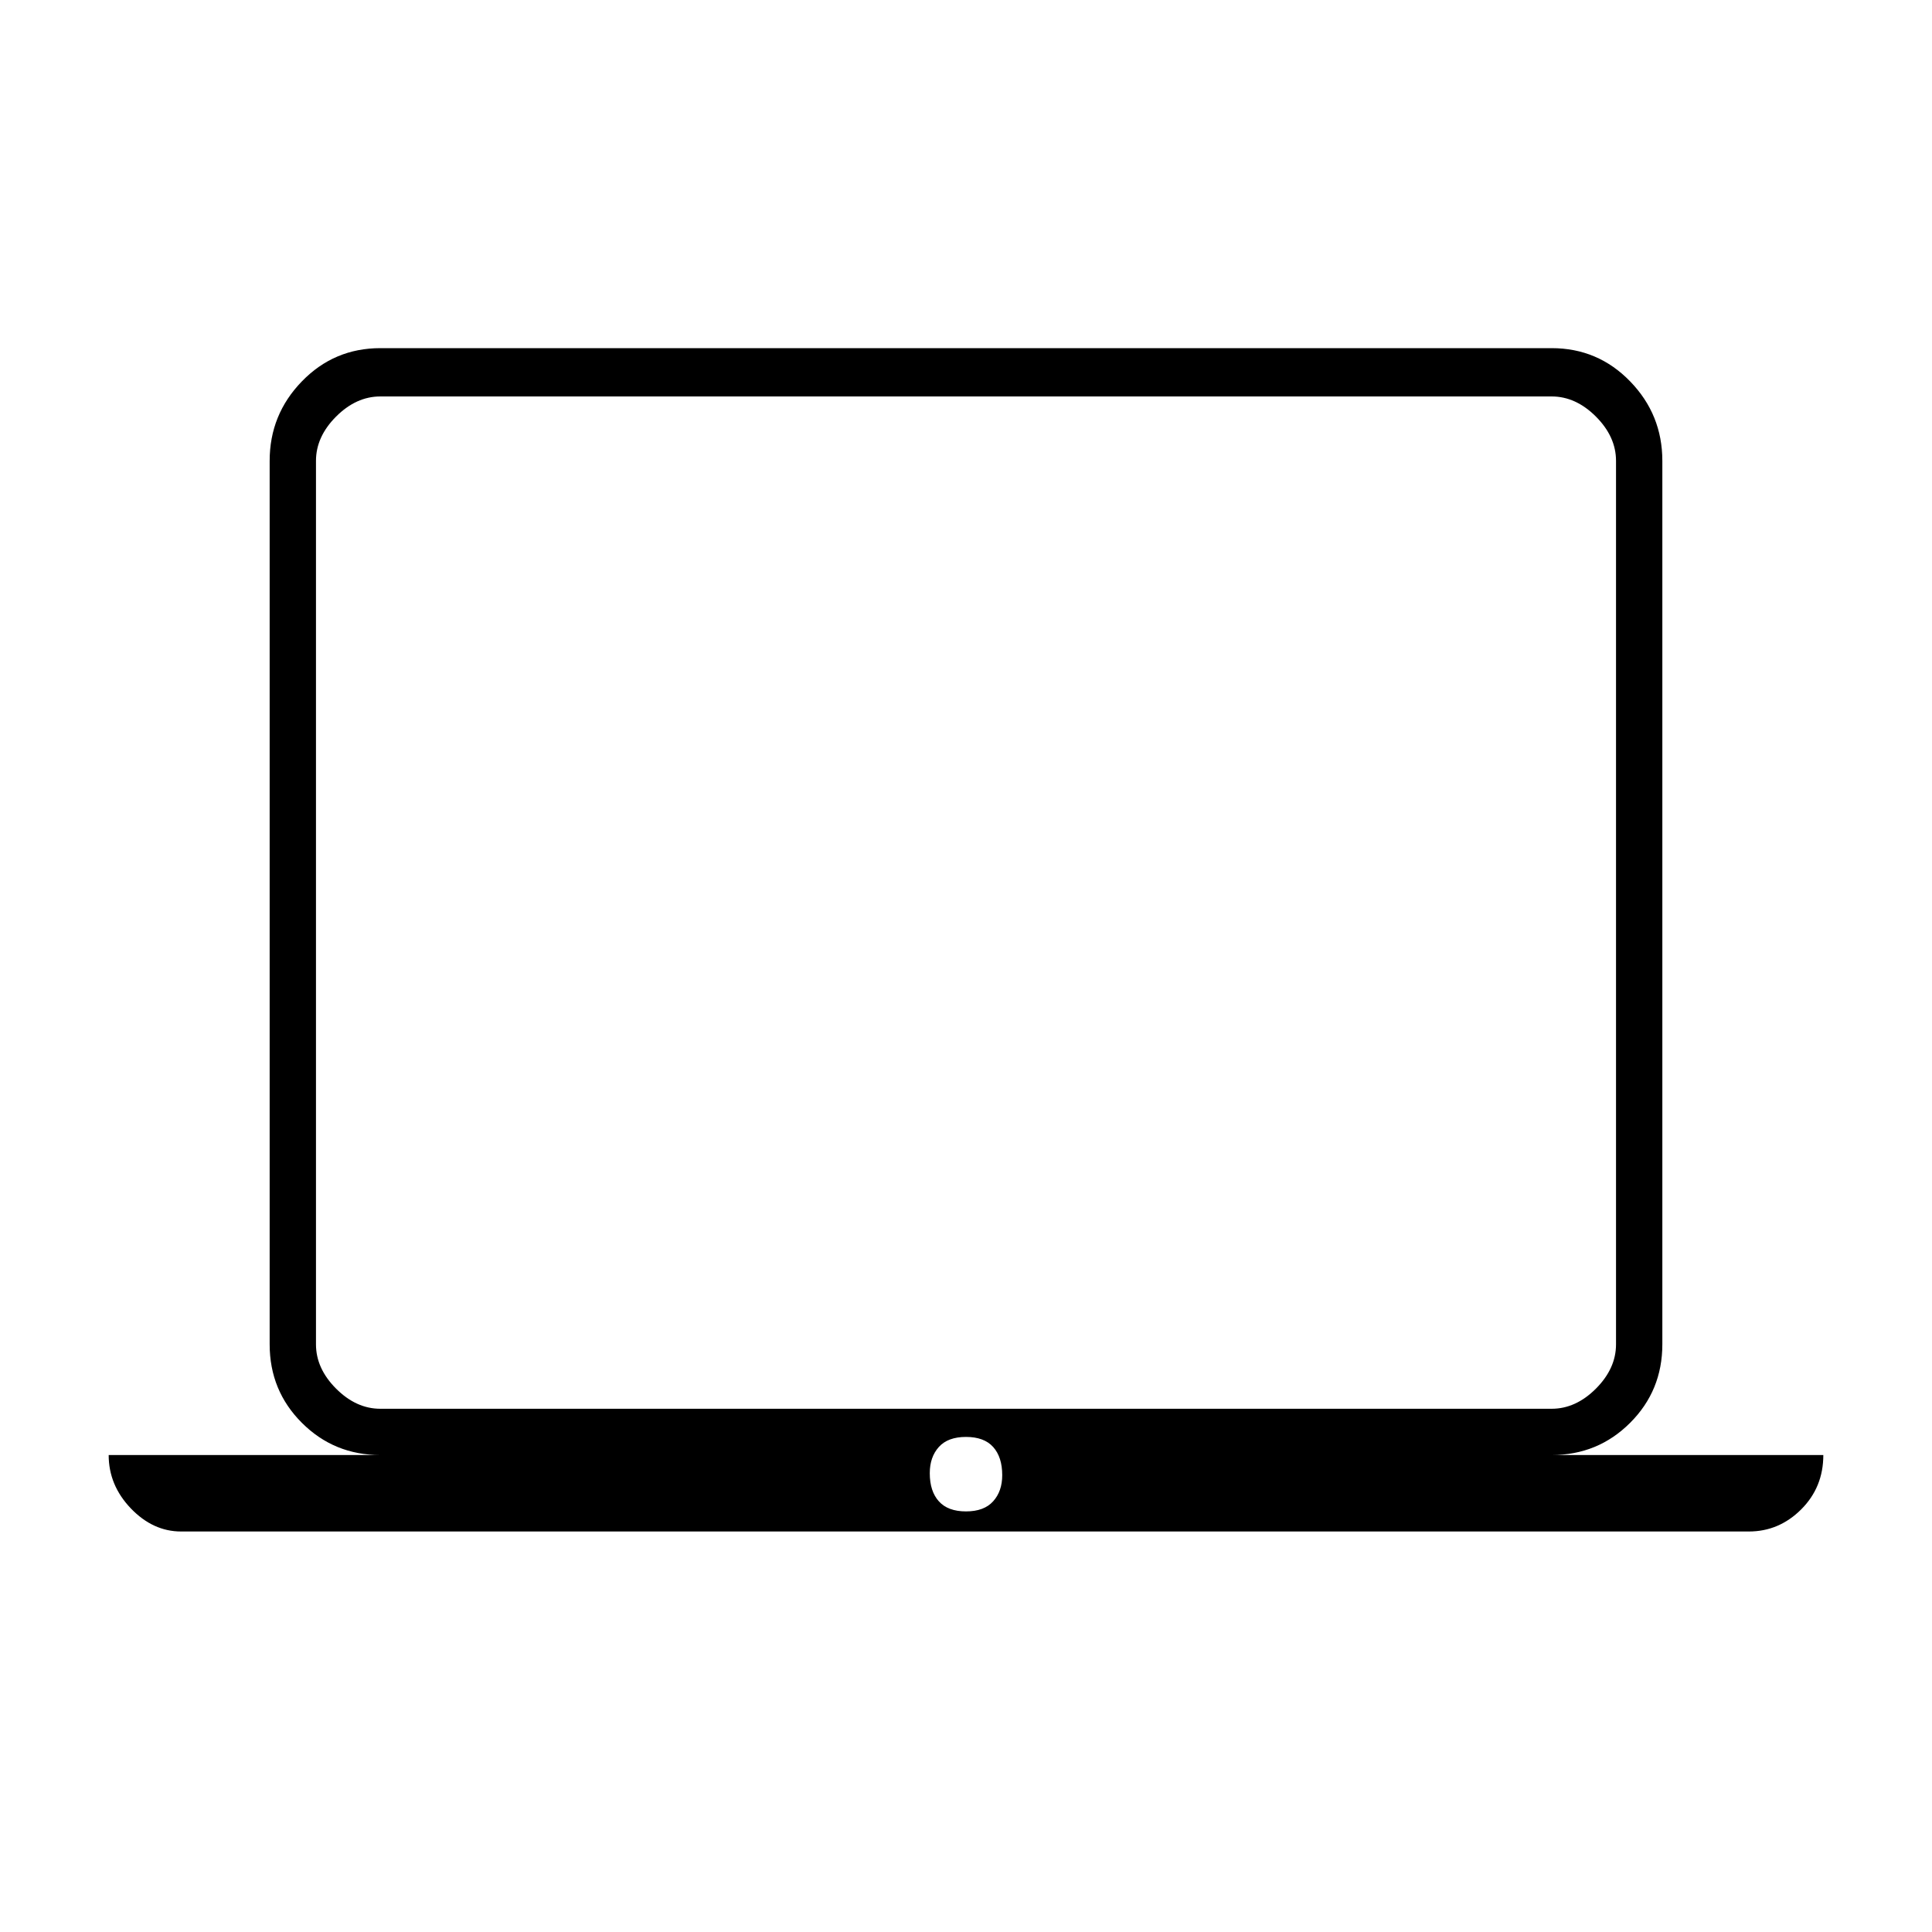 <svg xmlns="http://www.w3.org/2000/svg" height="40" width="40"><path d="M3.75 31.708q-.583 0-1.042-.479-.458-.479-.458-1.104h5.625q-.958 0-1.625-.667-.667-.666-.667-1.625V9.542q0-.959.667-1.646.667-.688 1.625-.688h24.25q.958 0 1.625.688.667.687.667 1.646v18.291q0 .959-.667 1.625-.667.667-1.625.667h5.625q0 .667-.458 1.125-.459.458-1.084.458Zm28.375-2.541q.5 0 .917-.417.416-.417.416-.917V9.542q0-.5-.416-.917-.417-.417-.917-.417H7.875q-.5 0-.917.417-.416.417-.416.917v18.291q0 .5.416.917.417.417.917.417ZM20 31.292q.375 0 .562-.209.188-.208.188-.541 0-.375-.188-.584-.187-.208-.562-.208-.375 0-.562.208-.188.209-.188.542 0 .375.188.583.187.209.562.209ZM6.542 29.167V8.208v20.959Z"/></svg>